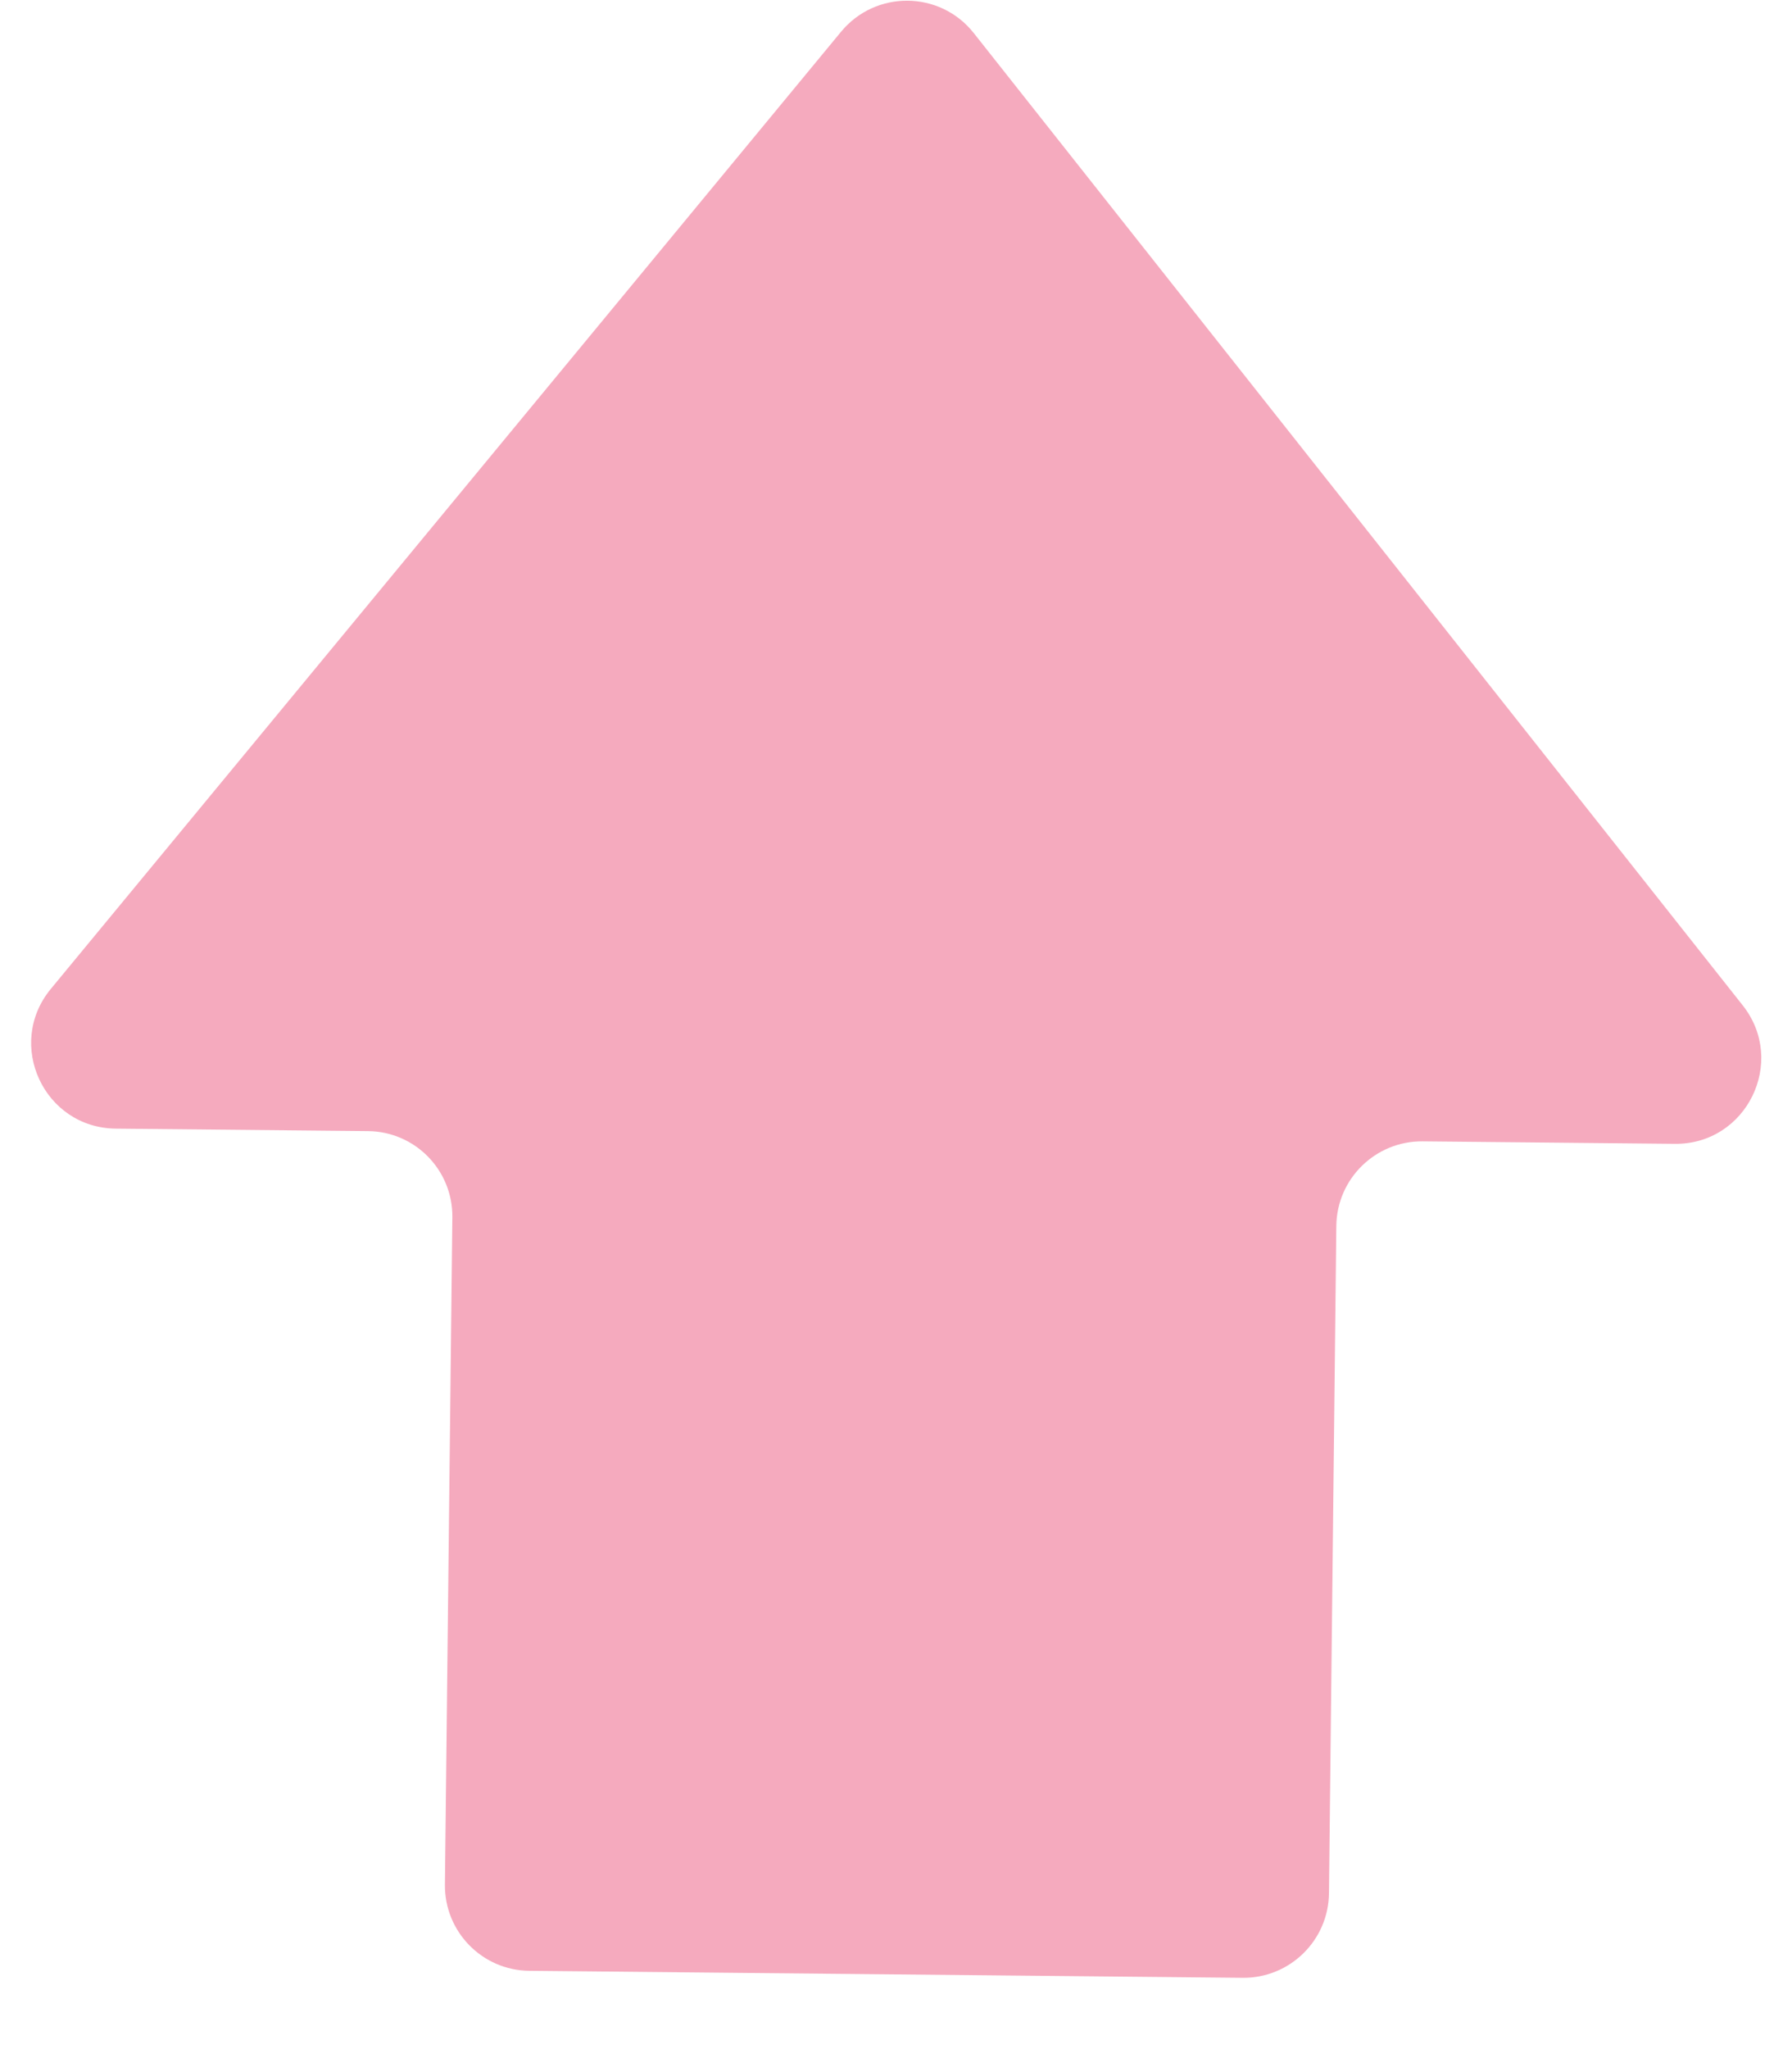 <svg width="21" height="24" viewBox="0 0 21 24" fill="none" xmlns="http://www.w3.org/2000/svg">
<path d="M11.411 0.387C11.016 -0.112 10.262 -0.119 9.856 0.372L0.596 11.582C0.06 12.231 0.515 13.21 1.356 13.219L4.312 13.248C4.864 13.253 5.307 13.705 5.301 14.257L5.214 22.073C5.208 22.625 5.651 23.078 6.203 23.083L14.563 23.165C15.115 23.17 15.568 22.727 15.574 22.174L15.66 14.359C15.666 13.806 16.119 13.363 16.671 13.368L19.627 13.397C20.468 13.406 20.944 12.435 20.423 11.776L11.411 0.387Z" fill="#F5AABE"/>
</svg>
